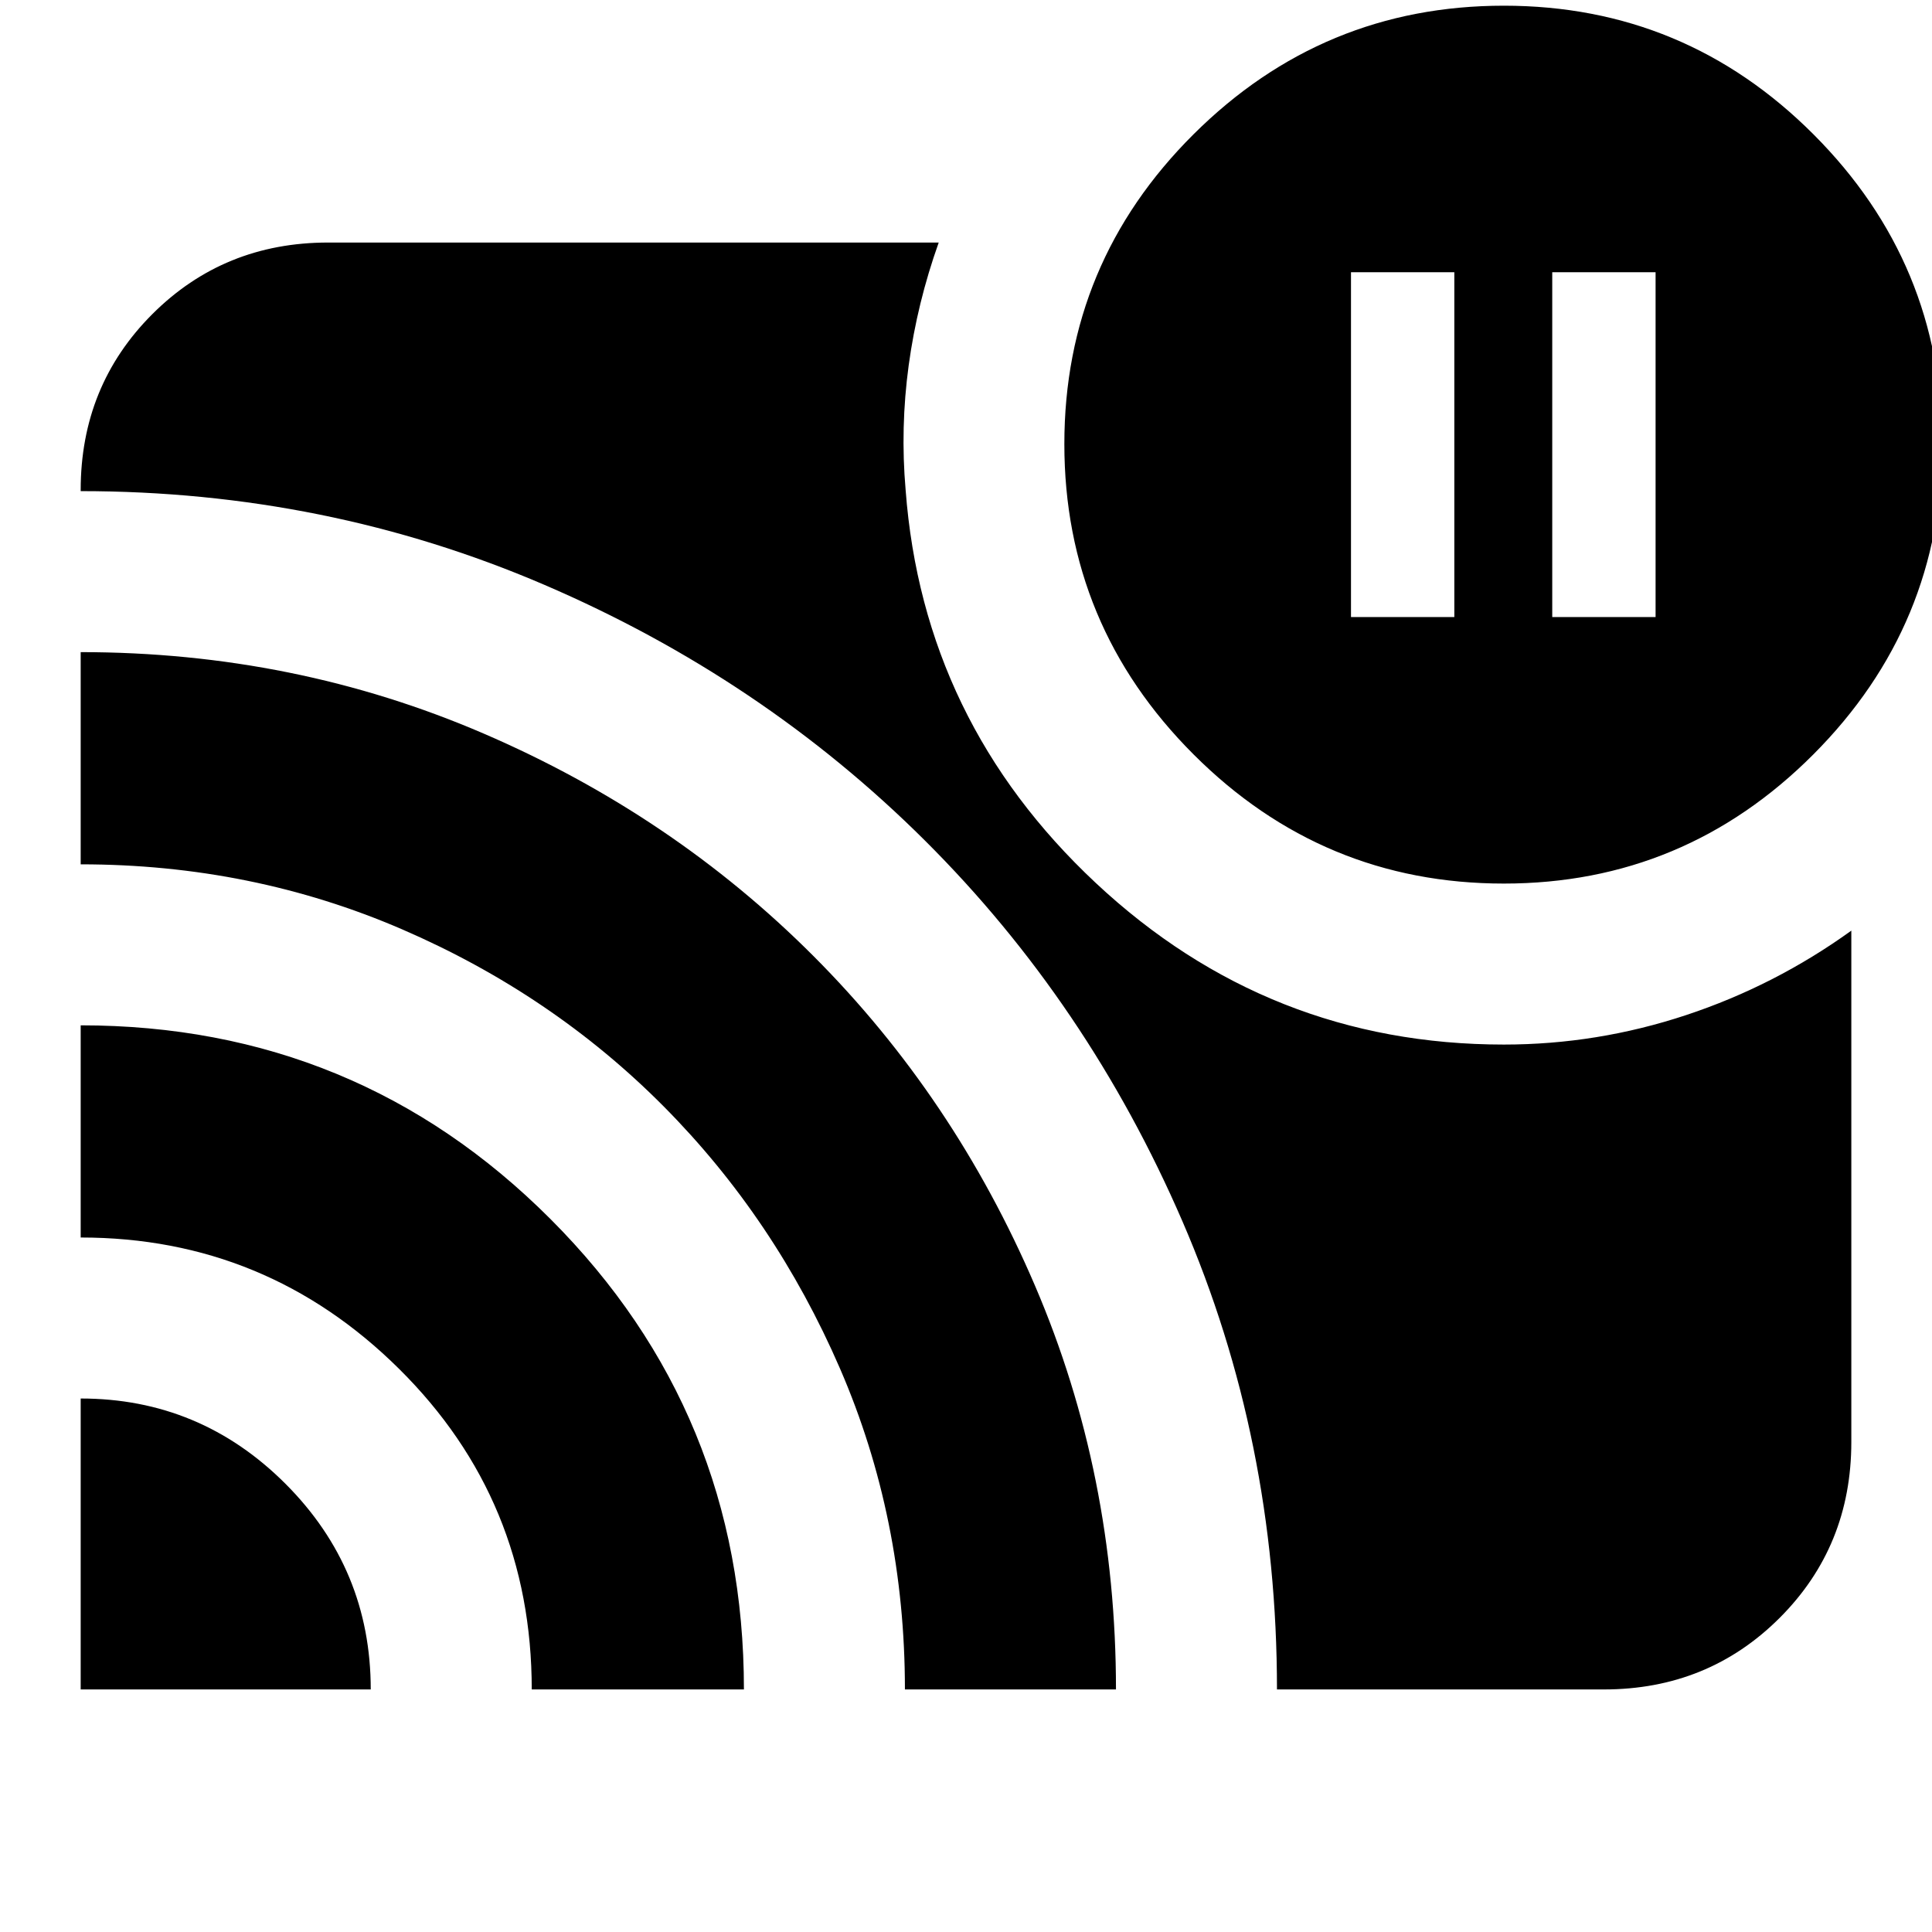 <svg xmlns="http://www.w3.org/2000/svg" height="24" viewBox="0 -960 960 960" width="24"><path d="M771.3-653.39h51.35v-171.35H771.3v171.35Zm-100 0h51.35v-171.35H671.3v171.35ZM40.09-265.09q59.39 0 101.76 42.38 42.37 42.38 42.37 102.19H40.09v-144.57Zm0-185.43q137.26 0 233.41 96.23t96.15 233.77H264.22q0-94-65.9-159.28-65.89-65.29-158.23-65.29v-105.43Zm0-185.44q106.38 0 200.29 40.49 93.9 40.48 163.8 110.5 69.91 70.01 110.12 163.86 40.22 93.84 40.22 200.59H449.65q0-85-32.28-159.5t-87.59-130.21q-55.31-55.71-130-88T40.09-530.52v-105.44Zm594.43 515.44q0-124-46.97-232.6-46.97-108.59-127.96-189.22-80.98-80.63-189.24-127.12-108.26-46.5-230.26-46.5v-.56q0-51.78 35.58-87.37 35.59-35.59 87.37-35.59h303.4q-10.7 30.03-14.92 61.02-4.21 30.98-1.52 61.94 8.65 114.95 94.48 195.26 85.82 80.3 202.78 80.3 46.37 0 90.58-14.65 44.2-14.65 82.07-41.96v254.09q0 51.78-35.58 87.37-35.59 35.59-87.37 35.59H634.52Zm112.74-400.44q-90.01 0-154.2-64.19-64.19-64.2-64.19-154.22t64.2-153.91q64.19-63.89 154.21-63.89 90.02 0 153.92 64.02 63.89 64.02 63.89 153.8 0 90.01-64.03 154.2-64.02 64.19-153.8 64.19Z"/></svg>